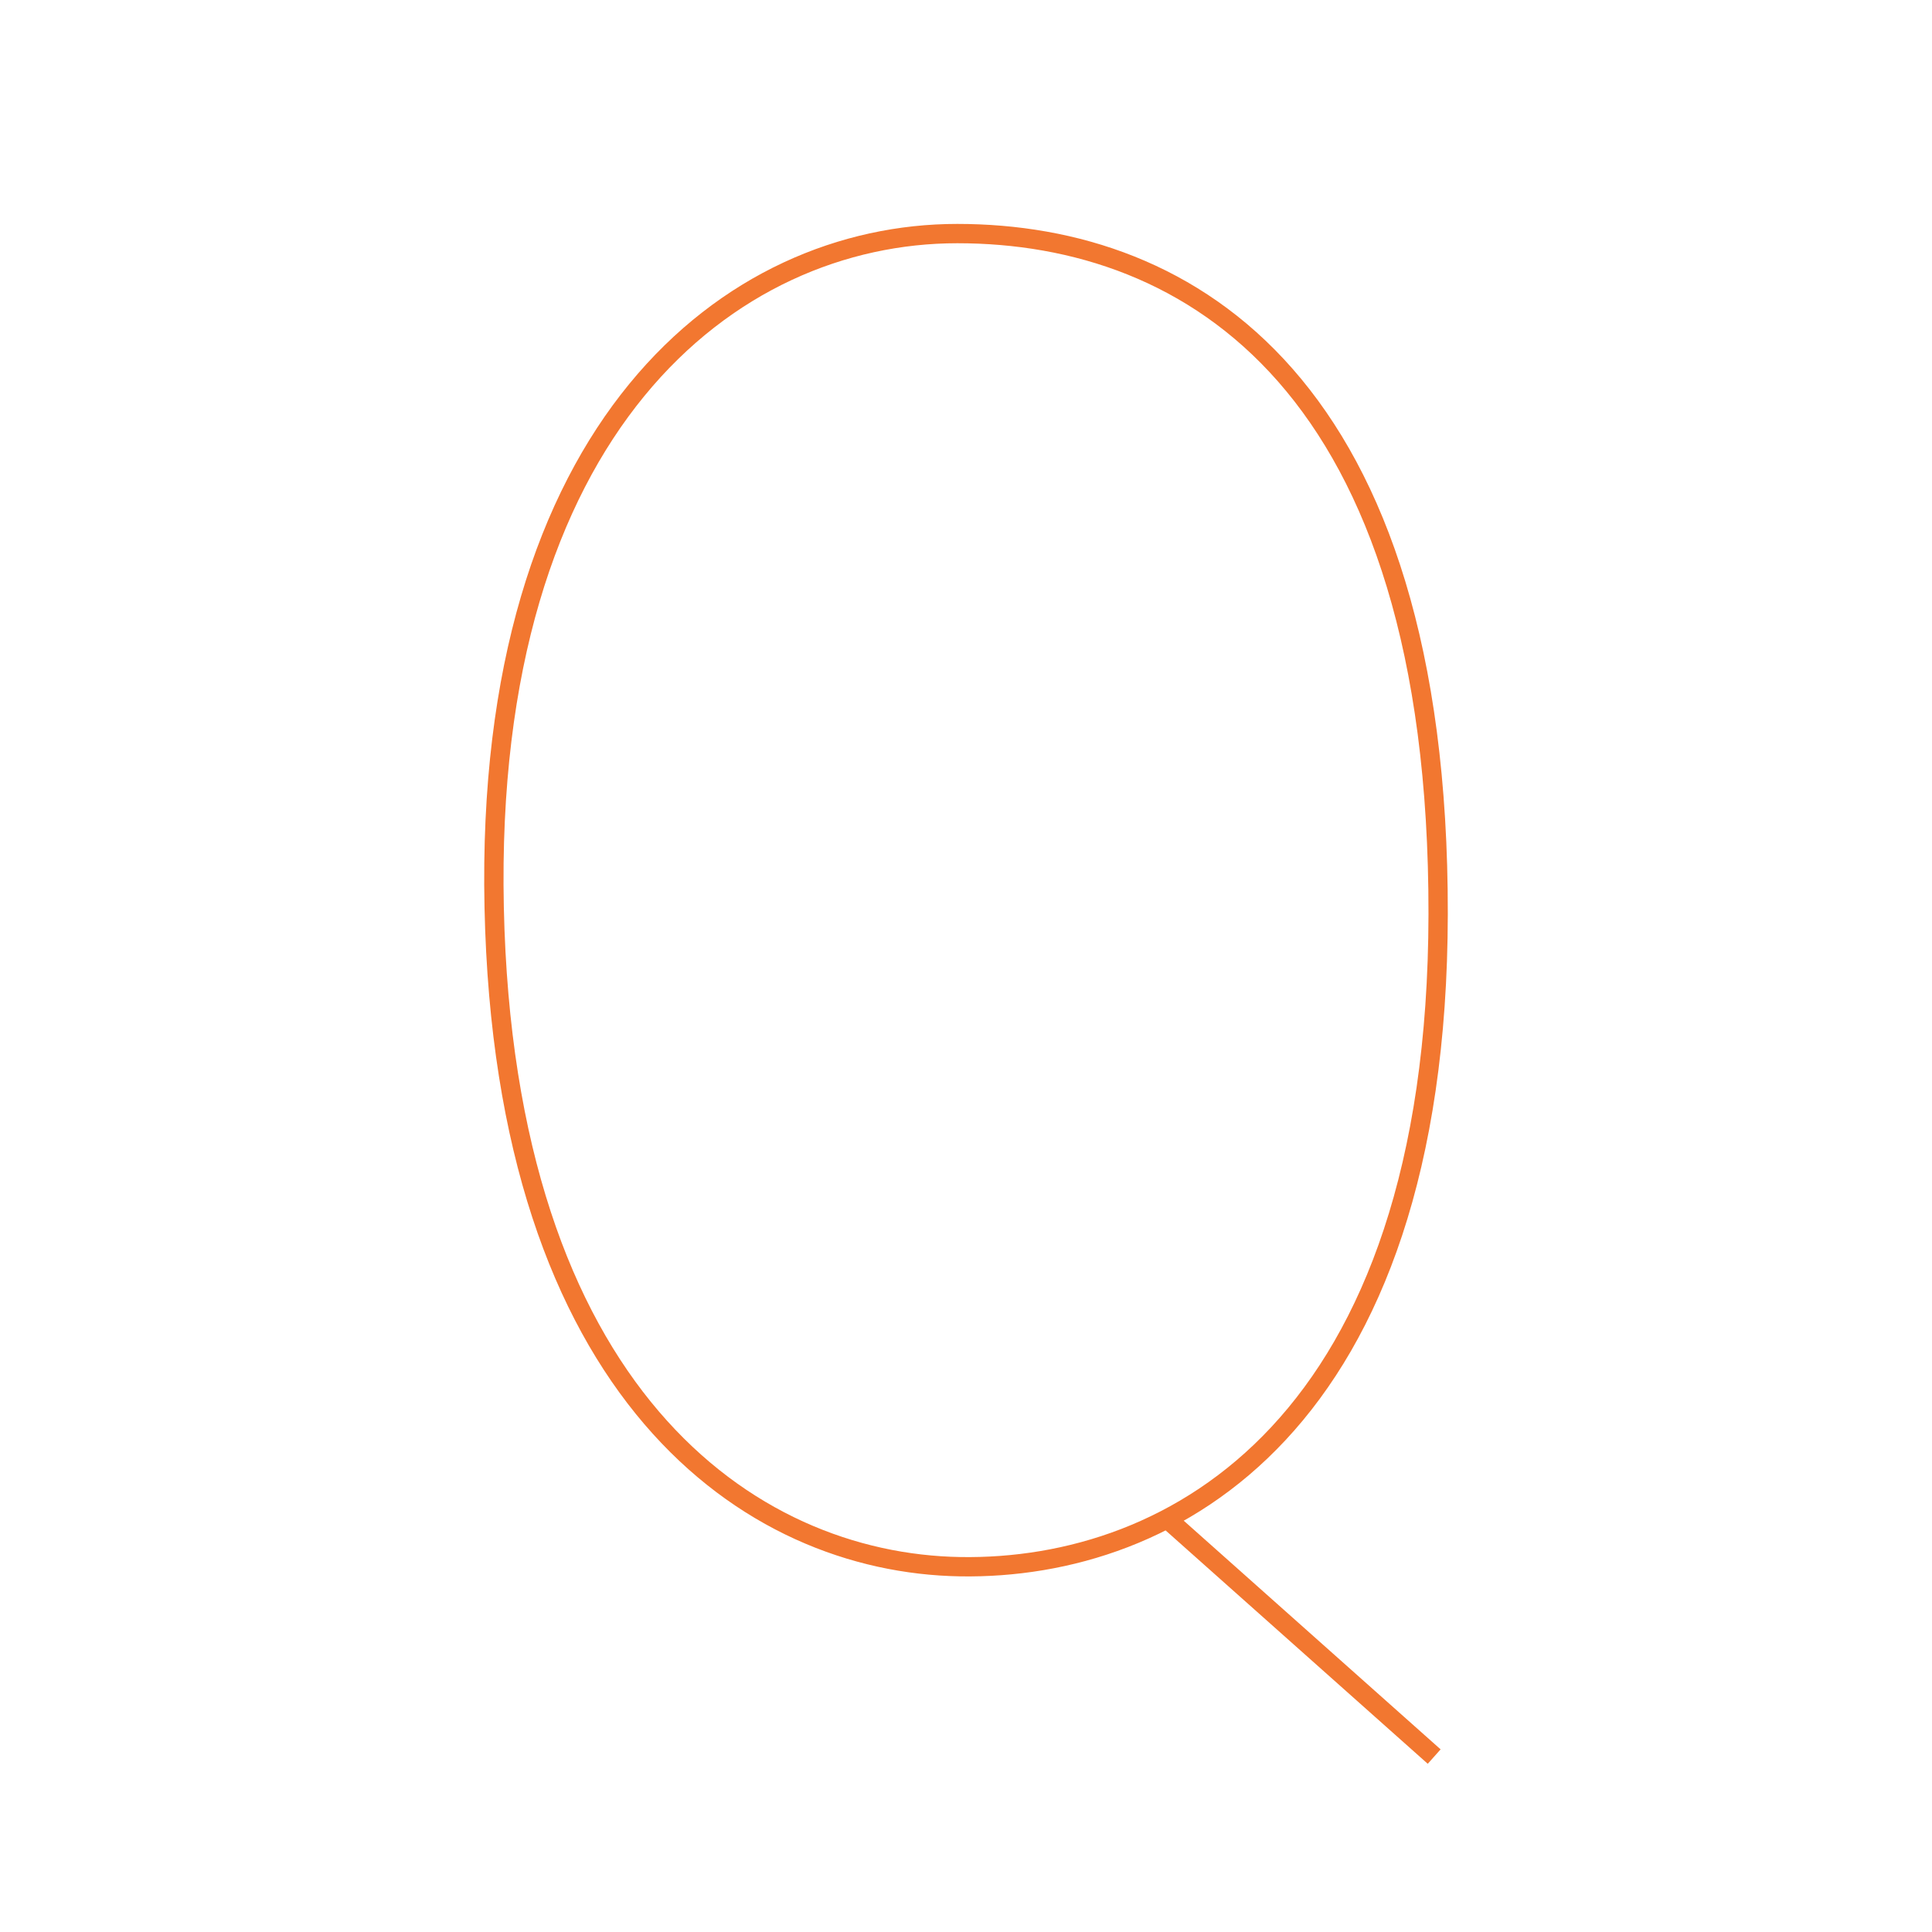 <?xml version="1.0" encoding="utf-8"?>
<!-- Generator: Adobe Illustrator 15.0.0, SVG Export Plug-In . SVG Version: 6.00 Build 0)  -->
<!DOCTYPE svg PUBLIC "-//W3C//DTD SVG 1.1//EN" "http://www.w3.org/Graphics/SVG/1.1/DTD/svg11.dtd">
<svg version="1.1" id="Calque_1" xmlns="http://www.w3.org/2000/svg" xmlns:xlink="http://www.w3.org/1999/xlink" x="0px" y="0px"
	 width="100px" height="100px" viewBox="0 0 100 100" enable-background="new 0 0 100 100" xml:space="preserve">
<line fill="none" stroke="#F27730" stroke-miterlimit="10" x1="60.507" y1="78.701" x2="74.233" y2="90.92"/>
<path fill="none" stroke="#F27730" stroke-miterlimit="10" d="M49.549,12.09c-11.756,0-24.503,9.983-23.971,34.864
	c0.537,25.125,13.131,33.956,24.125,34.138c10.992,0.181,24.694-7.313,24.735-33.775C74.48,19.906,61.612,12.09,49.549,12.09z"/>
</svg>
